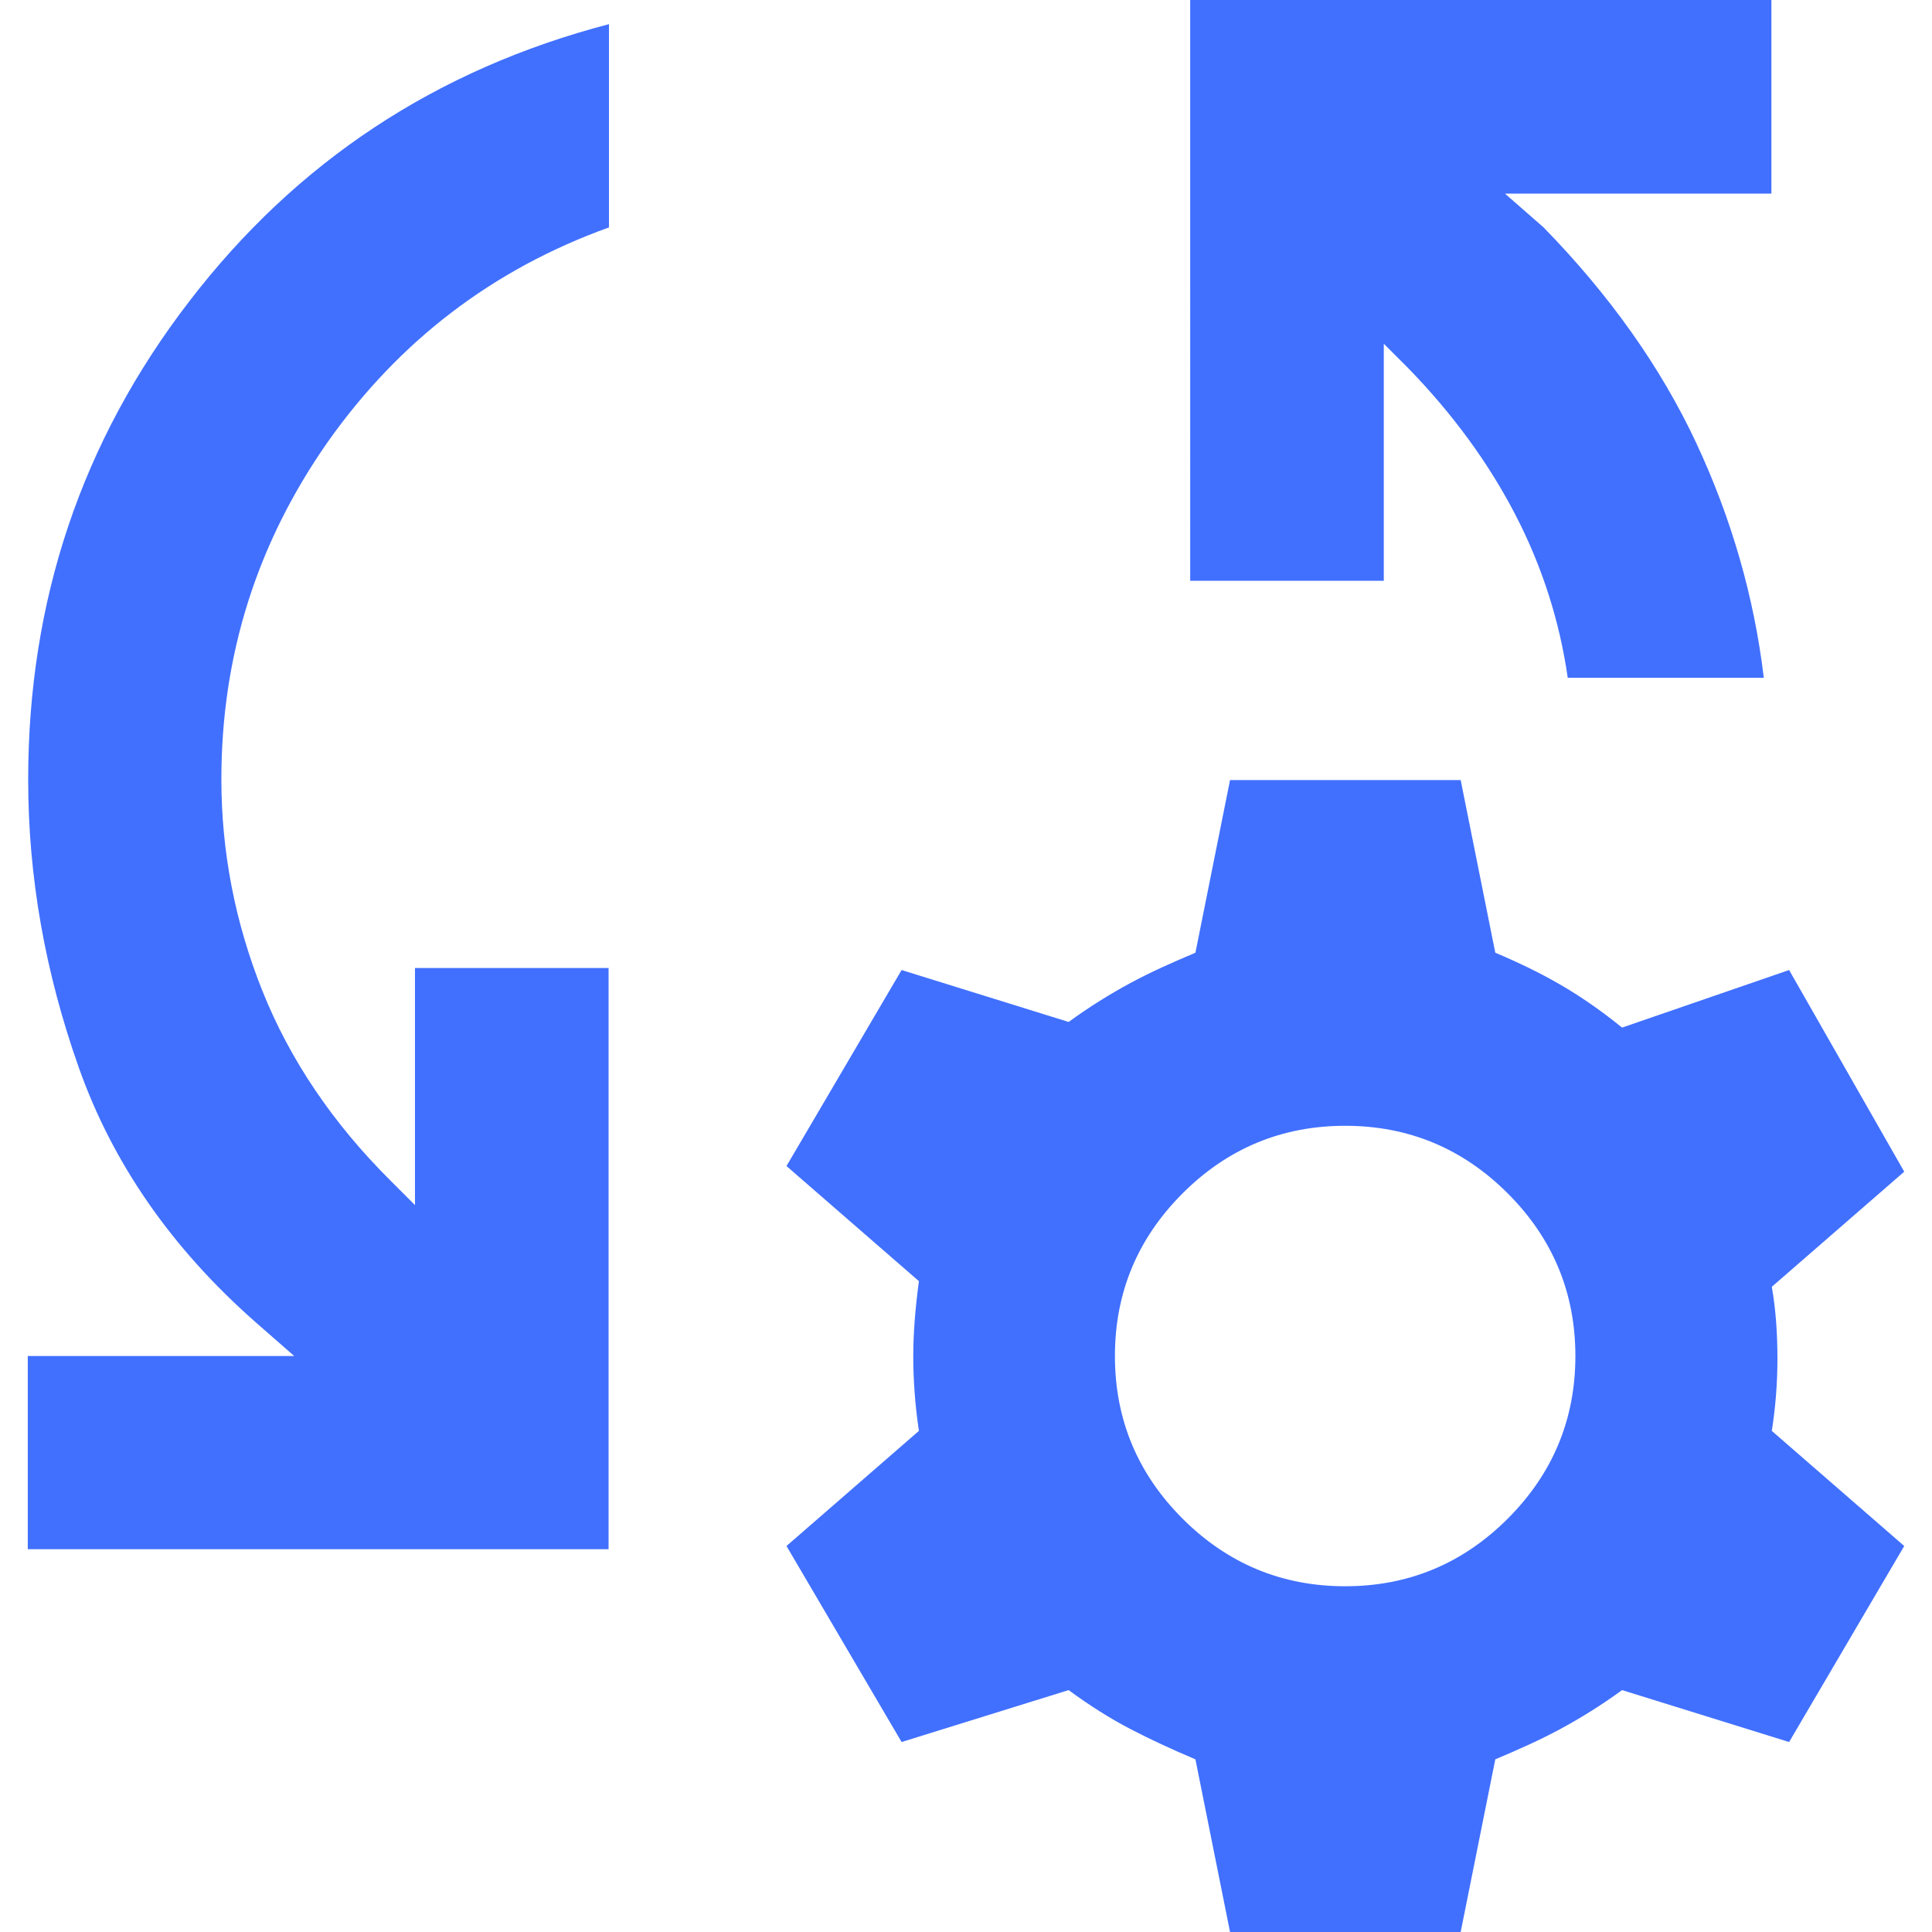 <?xml version="1.0" encoding="UTF-8"?>
<svg id="Layer_1" data-name="Layer 1" xmlns="http://www.w3.org/2000/svg" viewBox="0 0 48 48">
  <defs>
    <style>
      .cls-1 {
        fill: #4170ff;
        stroke-width: 0px;
      }
    </style>
  </defs>
  <path class="cls-1" d="M.69,38.5v-4.81h6.62l-.96-.84c-2.09-1.84-3.55-3.95-4.39-6.32-.84-2.37-1.26-4.75-1.26-7.16,0-4.45,1.33-8.41,4-11.88C7.36,4.02,10.84,1.72,15.13.6v5.05c-2.89,1.04-5.21,2.82-6.98,5.32-1.76,2.51-2.65,5.3-2.65,8.39,0,1.8.34,3.56,1.02,5.26.68,1.7,1.74,3.28,3.19,4.72l.6.6v-5.89h4.81v14.44H.69ZM43.82,16.84h-4.87c-.2-1.4-.63-2.75-1.29-4.03s-1.55-2.51-2.68-3.67l-.6-.6v5.89h-4.81V0h14.44v4.81h-6.62l.96.84c1.64,1.68,2.91,3.47,3.79,5.35.88,1.88,1.44,3.83,1.68,5.83ZM30.56,48l-.86-4.29c-.57-.24-1.11-.49-1.61-.75s-1.01-.58-1.54-.97l-4.15,1.29-2.86-4.87,3.29-2.86c-.1-.67-.14-1.29-.14-1.86s.05-1.19.14-1.86l-3.29-2.86,2.86-4.87,4.15,1.29c.52-.38,1.04-.7,1.54-.97s1.04-.51,1.61-.75l.86-4.29h5.73l.86,4.29c.57.24,1.11.5,1.61.79.5.29,1.01.64,1.54,1.07l4.15-1.43,2.86,5.01-3.29,2.86c.1.57.14,1.17.14,1.79s-.05,1.22-.14,1.79l3.29,2.86-2.86,4.87-4.15-1.29c-.52.38-1.04.7-1.54.97s-1.04.51-1.61.75l-.86,4.29h-5.73ZM33.42,39.41c1.57,0,2.92-.56,4.04-1.68s1.68-2.47,1.68-4.04-.56-2.92-1.68-4.04c-1.12-1.12-2.47-1.68-4.04-1.68s-2.92.56-4.04,1.68c-1.12,1.12-1.68,2.47-1.68,4.04s.56,2.92,1.68,4.04,2.47,1.68,4.04,1.68Z"/>
</svg>